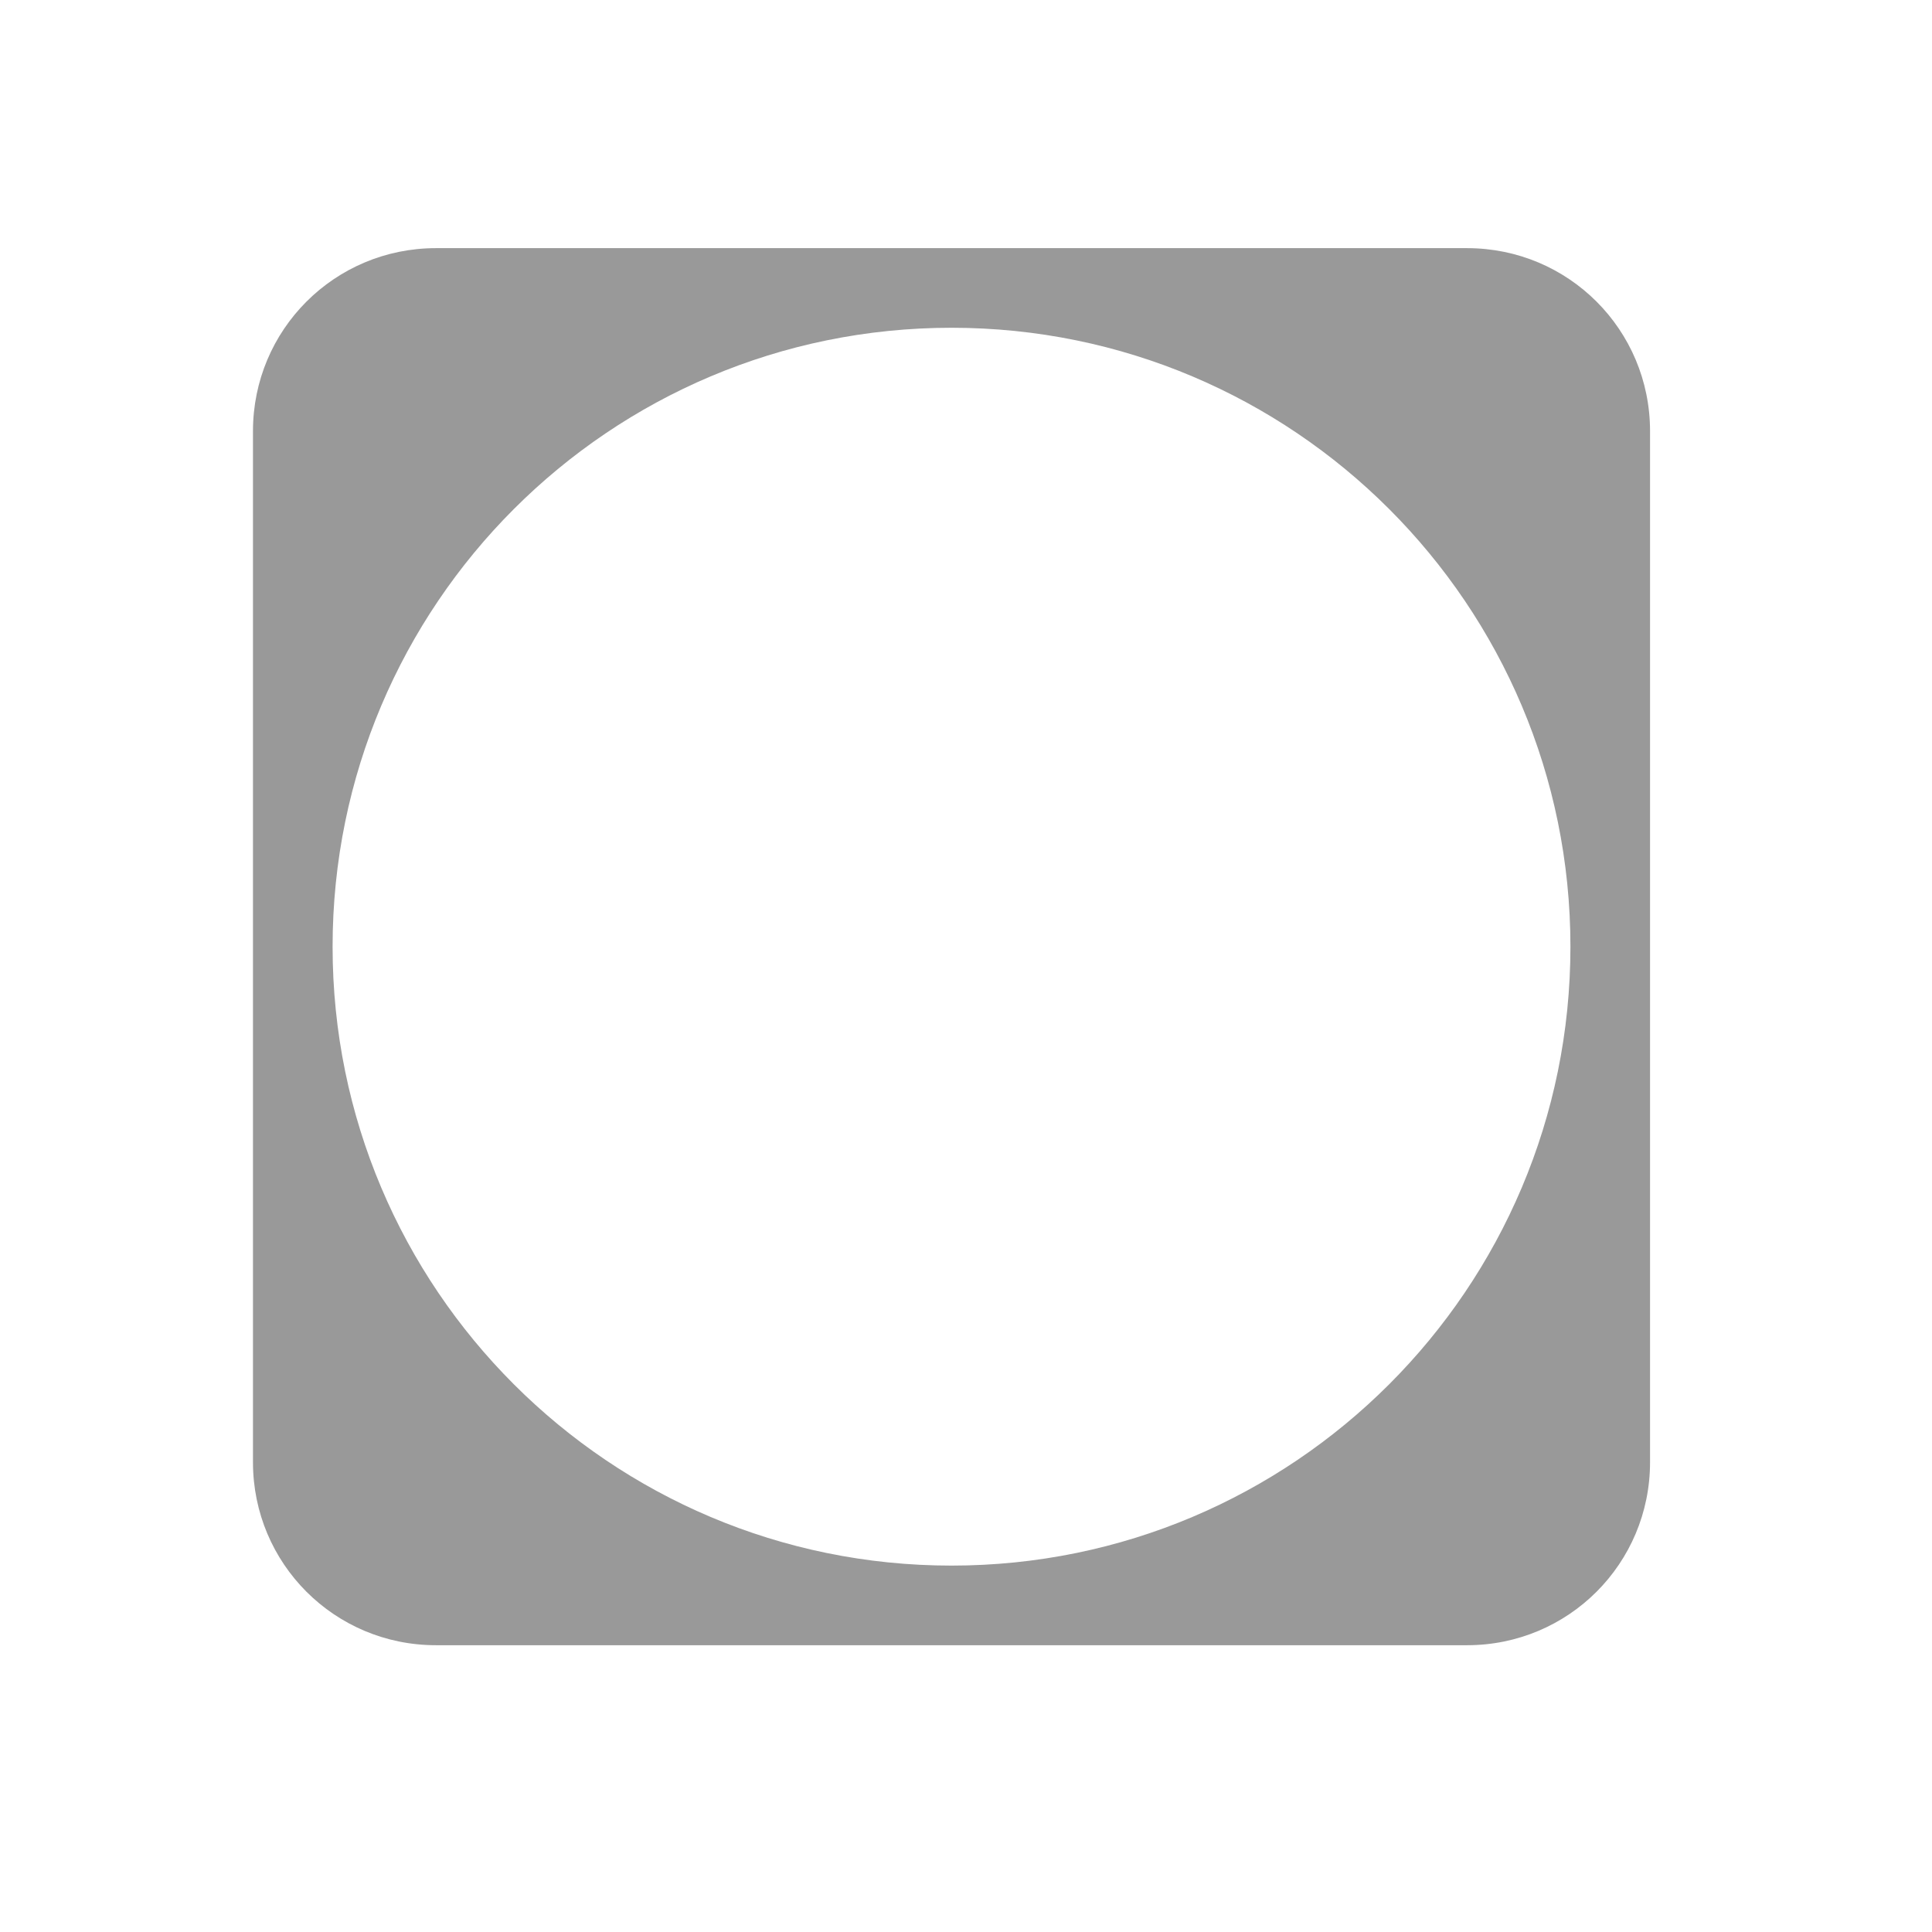 <?xml version="1.0" encoding="UTF-8" standalone="no"?>
<!-- Created with Inkscape (http://www.inkscape.org/) -->

<svg
   xmlns:dc="http://purl.org/dc/elements/1.1/"
   xmlns:cc="http://creativecommons.org/ns#"
   xmlns:rdf="http://www.w3.org/1999/02/22-rdf-syntax-ns#"
   xmlns:svg="http://www.w3.org/2000/svg"
   xmlns="http://www.w3.org/2000/svg"
   xmlns:sodipodi="http://sodipodi.sourceforge.net/DTD/sodipodi-0.dtd"
   xmlns:inkscape="http://www.inkscape.org/namespaces/inkscape"
   width="800"
   height="800"
   id="svg3182"
   version="1.1"
   inkscape:version="0.48.4 r9939"
   sodipodi:docname="penLarge.svg"
   inkscape:export-filename="/home/hendrik/web/Whiteboard/images/penLarge.png"
   inkscape:export-xdpi="90"
   inkscape:export-ydpi="90">
  <defs
     id="defs3184">
    <filter
       inkscape:collect="always"
       id="filter3815"
       color-interpolation-filters="sRGB">
      <feGaussianBlur
         inkscape:collect="always"
         stdDeviation="3.104"
         id="feGaussianBlur3817" />
    </filter>
  </defs>
  <sodipodi:namedview
     id="base"
     pagecolor="#ffffff"
     bordercolor="#666666"
     borderopacity="1.0"
     inkscape:pageopacity="0.0"
     inkscape:pageshadow="2"
     inkscape:zoom="0.35"
     inkscape:cx="35"
     inkscape:cy="520"
     inkscape:document-units="px"
     inkscape:current-layer="layer1"
     showgrid="false"
     inkscape:window-width="1366"
     inkscape:window-height="701"
     inkscape:window-x="-2"
     inkscape:window-y="-3"
     inkscape:window-maximized="1" />
  <g
     inkscape:label="Layer 1"
     inkscape:groupmode="layer"
     id="layer1"
     transform="translate(0,-252.362)">
    <path
       style="fill:#999999;fill-opacity:1;stroke:none;filter:url(#filter3815)"
       d="M 180.531 102.75 C 138.547 102.75 104.75 136.547 104.75 178.531 L 104.75 605.469 C 104.75 647.453 138.547 681.25 180.531 681.25 L 607.469 681.25 C 649.453 681.25 683.25 647.453 683.25 605.469 L 683.25 178.531 C 683.25 136.547 649.453 102.75 607.469 102.75 L 180.531 102.75 z M 394 135.719 C 535.537 135.719 650.281 250.463 650.281 392 C 650.281 533.537 535.537 648.281 394 648.281 C 252.463 648.281 137.719 533.537 137.719 392 C 137.719 250.463 252.463 135.719 394 135.719 z "
       transform="translate(0,252.362)"
       id="rect3801" />
  </g>
</svg>
